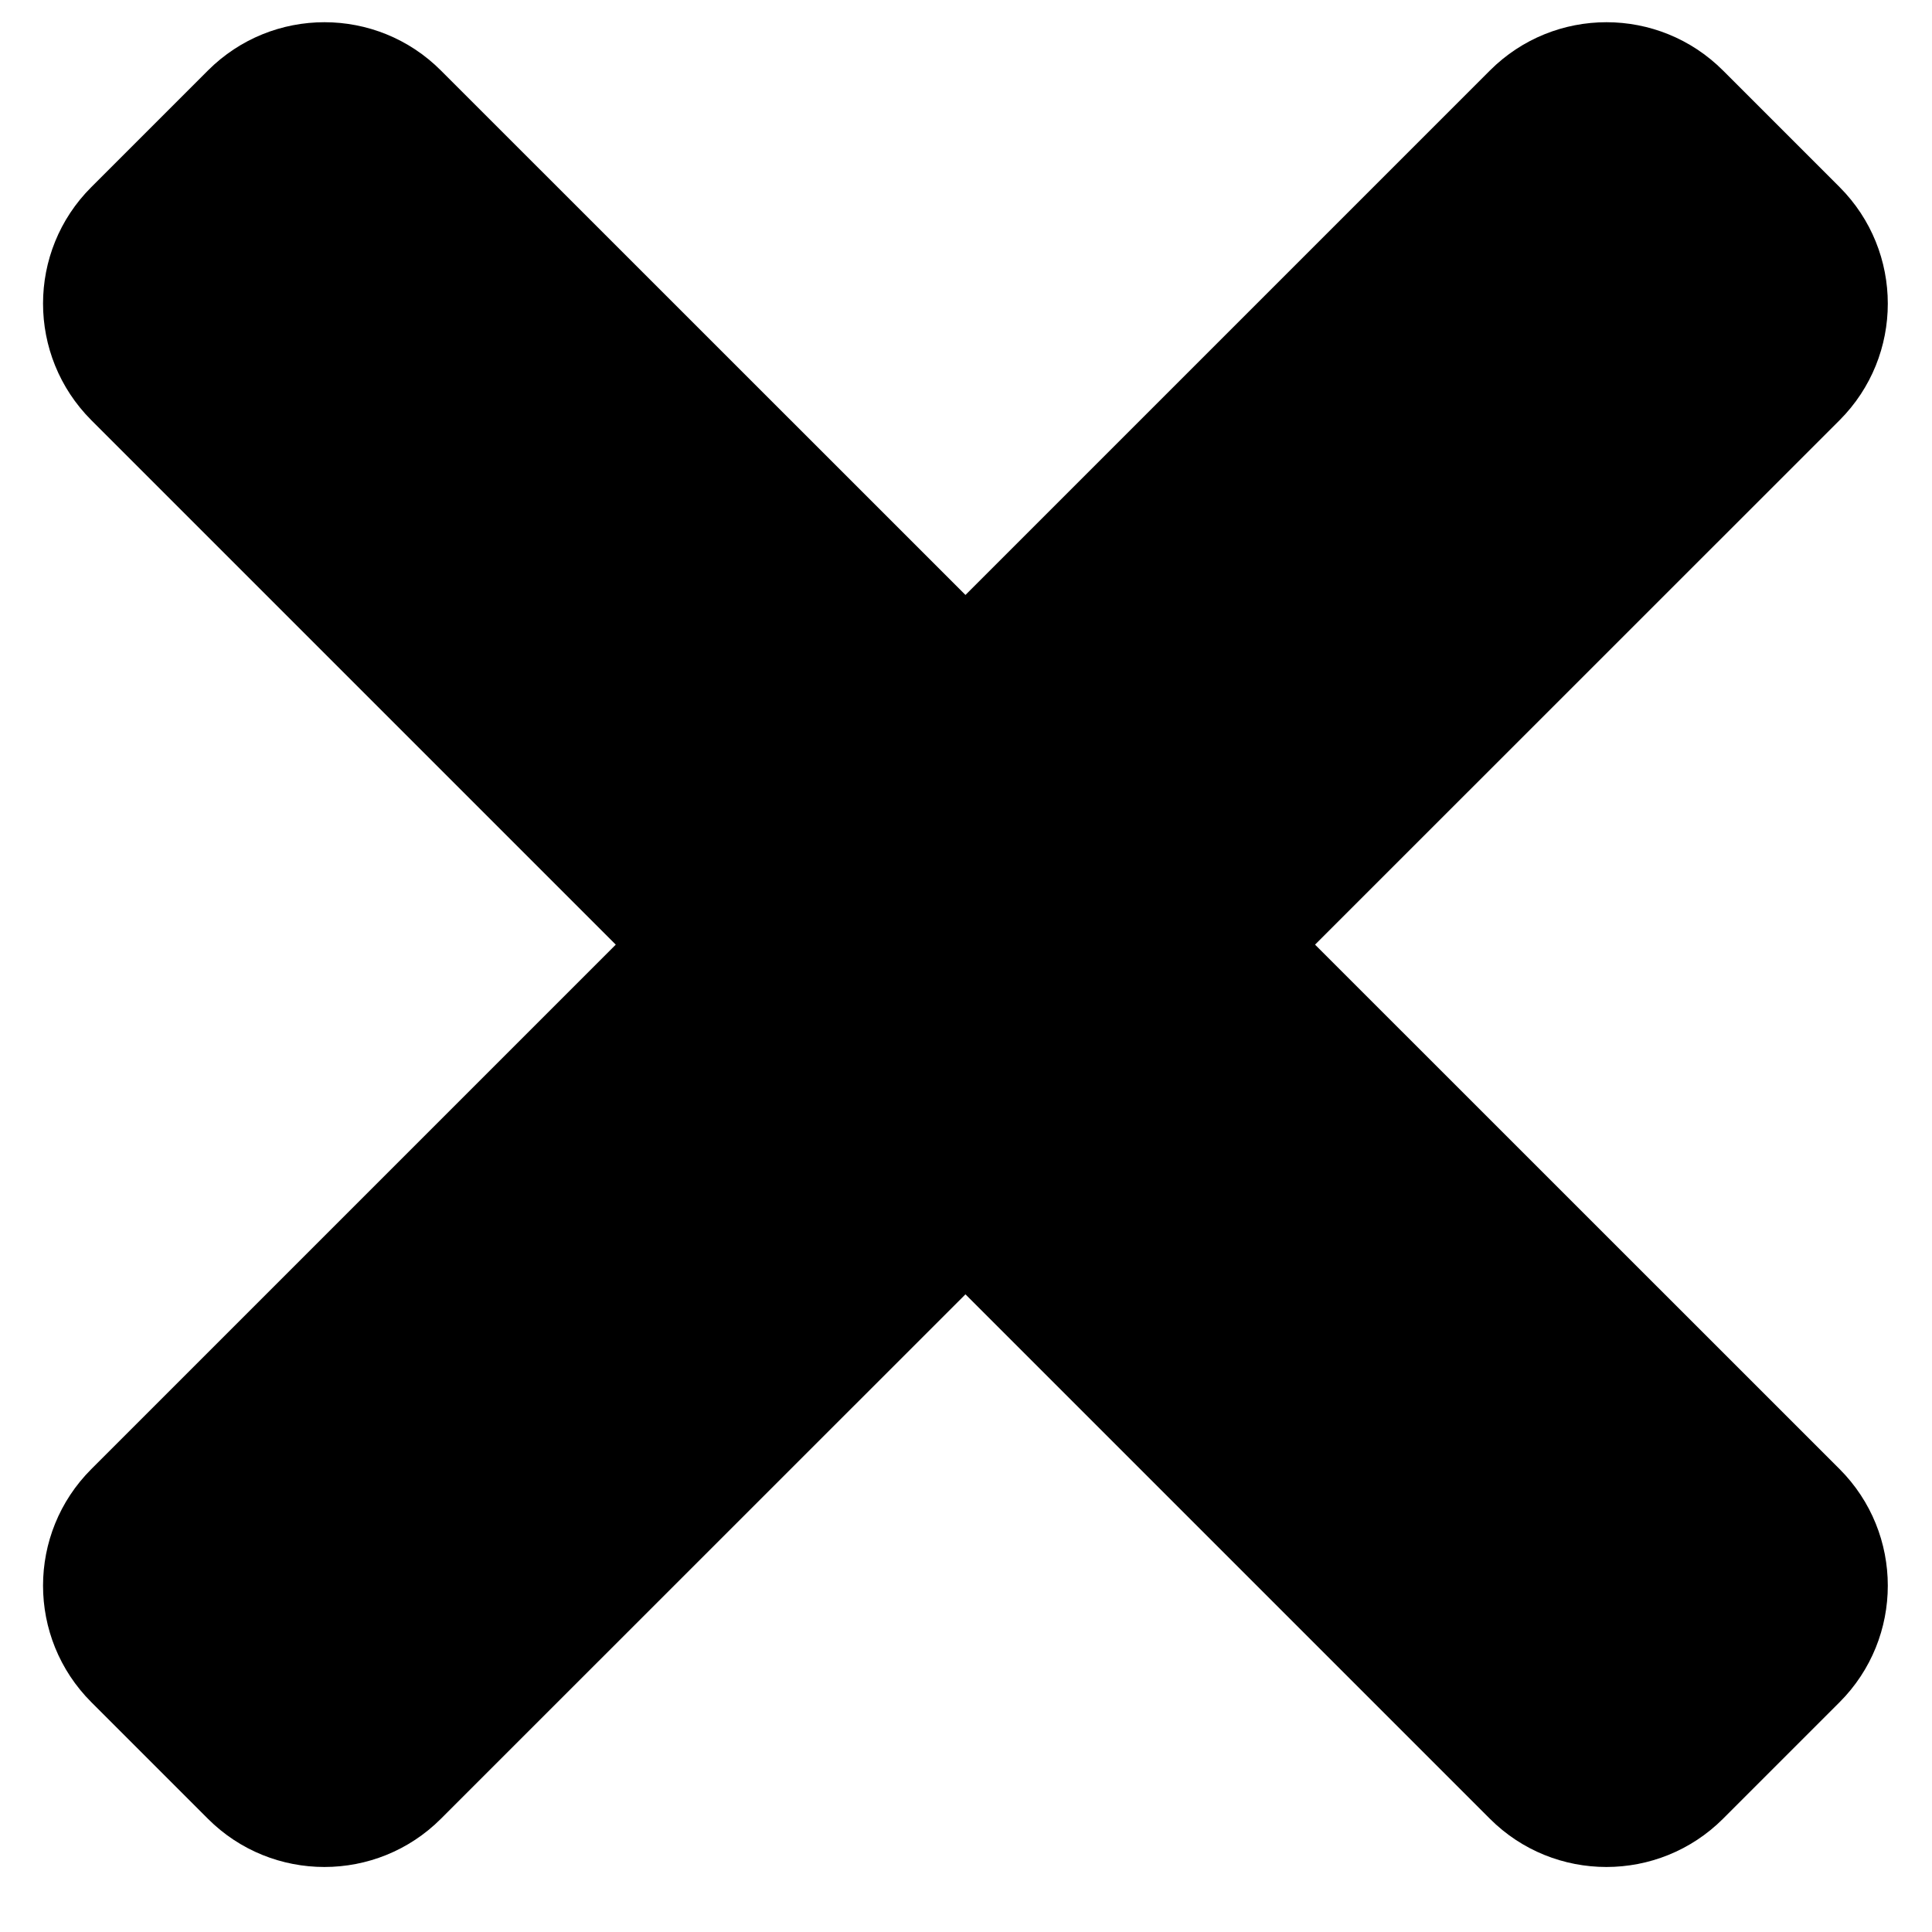 <svg width="18" height="18" viewBox="0 0 18 18" fill="none" xmlns="http://www.w3.org/2000/svg">
<path d="M12.252 8.801L17.139 3.915C17.738 3.315 17.738 2.343 17.139 1.743L16.053 0.657C15.453 0.057 14.481 0.057 13.881 0.657L8.995 5.543L4.108 0.657C3.509 0.057 2.537 0.057 1.937 0.657L0.851 1.743C0.251 2.342 0.251 3.314 0.851 3.915L5.737 8.801L0.851 13.687C0.251 14.287 0.251 15.259 0.851 15.859L1.937 16.945C2.536 17.544 3.509 17.544 4.108 16.945L8.995 12.059L13.881 16.945C14.48 17.544 15.453 17.544 16.053 16.945L17.139 15.859C17.738 15.259 17.738 14.287 17.139 13.687L12.252 8.801Z" fill="black"/>
</svg>
